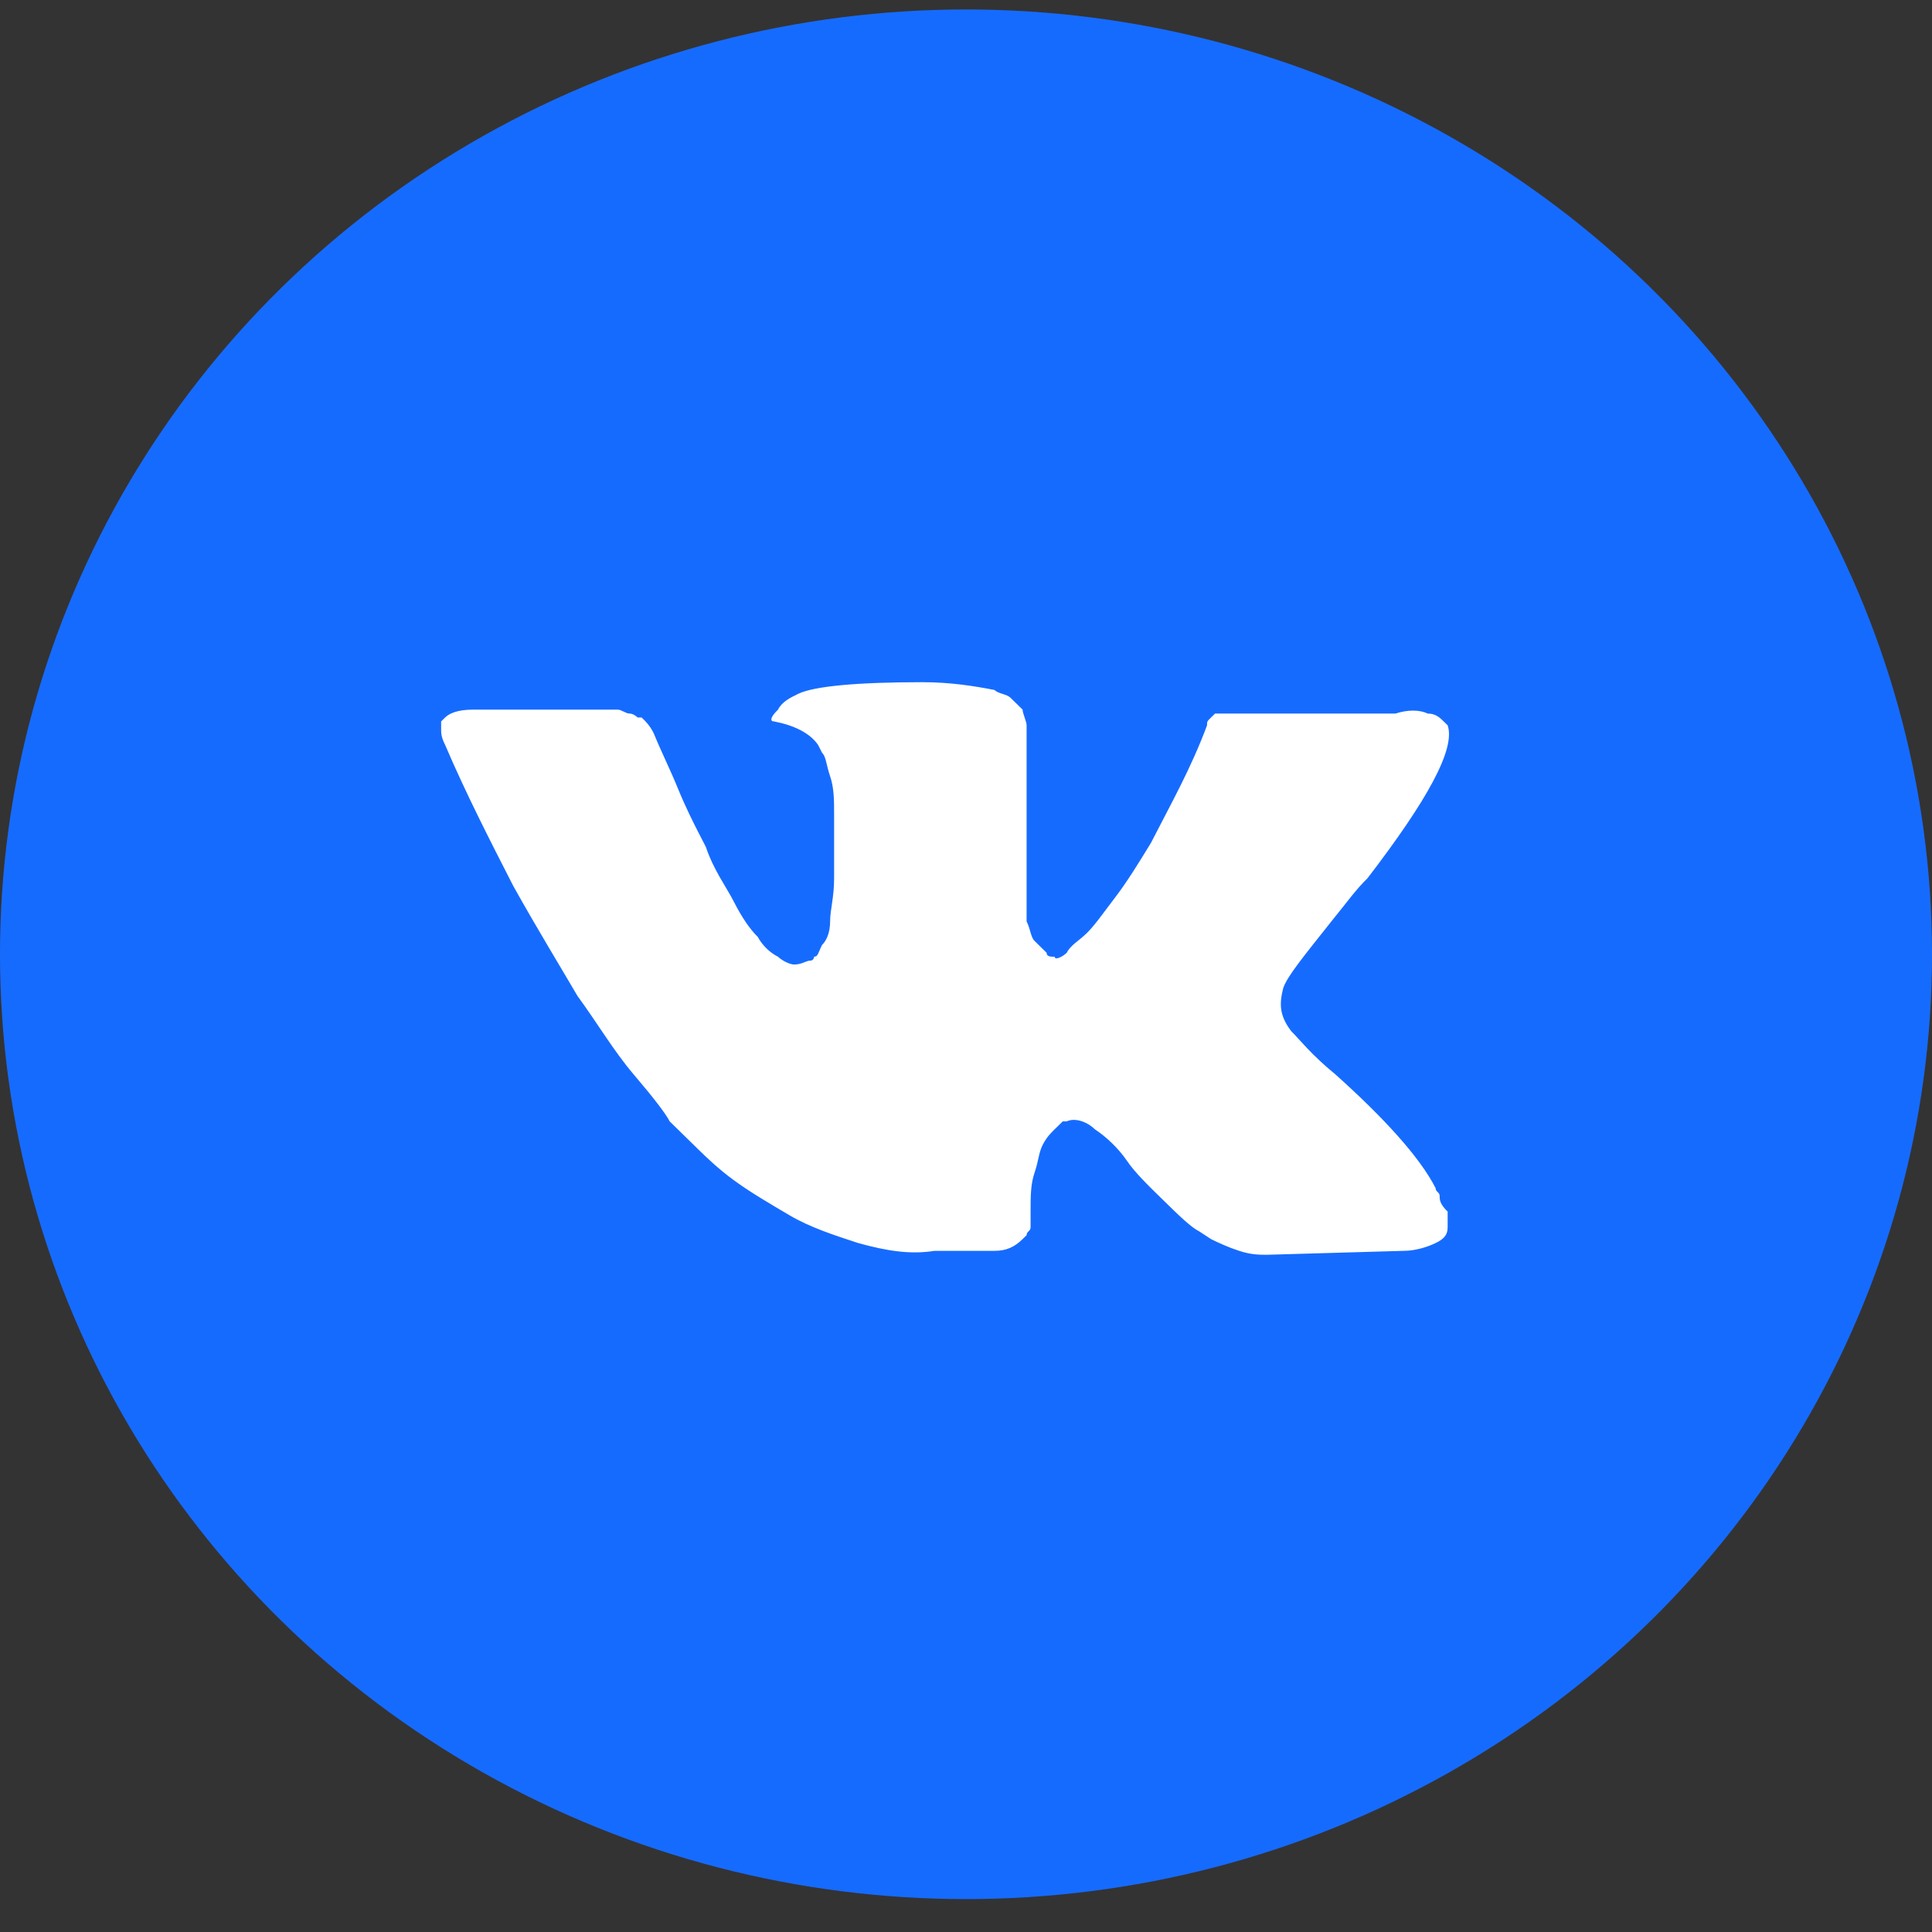 <svg width="30" height="30" viewBox="0 0 30 30" fill="none" xmlns="http://www.w3.org/2000/svg">
<rect x="0" y="0" width="30" height="30" fill="#333333" stroke="none"/>
<ellipse cx="15" cy="14.818" rx="15" ry="14.671" fill="#166BFF"/>
<path d="M22.355 18.571C22.355 18.51 22.292 18.51 22.292 18.449C22.043 17.962 21.483 17.353 20.736 16.683C20.362 16.378 20.175 16.135 20.051 16.013C19.864 15.769 19.864 15.586 19.926 15.343C19.988 15.16 20.238 14.856 20.673 14.308C20.922 14.003 21.047 13.82 21.234 13.638C22.168 12.42 22.604 11.628 22.479 11.262L22.417 11.202C22.355 11.141 22.292 11.08 22.168 11.08C22.043 11.019 21.857 11.019 21.67 11.08H19.303C19.241 11.08 19.241 11.08 19.117 11.08C19.055 11.08 18.992 11.08 18.992 11.08H18.93H18.868L18.805 11.141C18.743 11.202 18.743 11.202 18.743 11.262C18.494 11.932 18.183 12.48 17.871 13.09C17.685 13.394 17.498 13.699 17.311 13.942C17.124 14.186 17 14.368 16.875 14.49C16.751 14.612 16.626 14.673 16.564 14.795C16.502 14.856 16.377 14.917 16.377 14.856C16.315 14.856 16.252 14.856 16.252 14.795C16.19 14.734 16.128 14.673 16.066 14.612C16.003 14.551 16.003 14.429 15.941 14.308C15.941 14.186 15.941 14.064 15.941 14.003C15.941 13.942 15.941 13.759 15.941 13.638C15.941 13.455 15.941 13.333 15.941 13.272C15.941 13.09 15.941 12.846 15.941 12.602C15.941 12.359 15.941 12.176 15.941 12.054C15.941 11.932 15.941 11.75 15.941 11.628C15.941 11.445 15.941 11.323 15.941 11.262C15.941 11.202 15.879 11.08 15.879 11.019C15.817 10.958 15.754 10.897 15.692 10.836C15.63 10.775 15.505 10.775 15.443 10.714C15.132 10.653 14.758 10.593 14.322 10.593C13.326 10.593 12.641 10.653 12.392 10.775C12.267 10.836 12.143 10.897 12.081 11.019C11.956 11.141 11.956 11.202 12.018 11.202C12.33 11.262 12.579 11.384 12.703 11.567L12.765 11.689C12.828 11.75 12.828 11.871 12.89 12.054C12.952 12.237 12.952 12.42 12.952 12.663C12.952 13.029 12.952 13.394 12.952 13.638C12.952 13.942 12.89 14.125 12.89 14.308C12.89 14.49 12.828 14.612 12.765 14.673C12.703 14.795 12.703 14.856 12.641 14.856C12.641 14.856 12.641 14.917 12.579 14.917C12.516 14.917 12.454 14.977 12.33 14.977C12.267 14.977 12.143 14.917 12.081 14.856C11.956 14.795 11.832 14.673 11.769 14.551C11.645 14.429 11.52 14.247 11.396 14.003C11.271 13.759 11.084 13.516 10.96 13.15L10.835 12.907C10.773 12.785 10.648 12.541 10.524 12.237C10.399 11.932 10.275 11.689 10.15 11.384C10.088 11.262 10.026 11.202 9.963 11.141H9.901C9.901 11.141 9.839 11.08 9.777 11.08C9.714 11.08 9.652 11.019 9.59 11.019H7.348C7.099 11.019 6.975 11.08 6.912 11.141L6.85 11.202C6.85 11.202 6.85 11.262 6.85 11.323C6.85 11.384 6.85 11.445 6.912 11.567C7.224 12.298 7.597 13.029 7.971 13.759C8.345 14.429 8.718 15.038 8.967 15.465C9.279 15.891 9.528 16.317 9.839 16.683C10.15 17.048 10.337 17.292 10.399 17.413C10.524 17.535 10.586 17.596 10.648 17.657L10.835 17.84C10.96 17.962 11.146 18.144 11.396 18.327C11.645 18.51 11.956 18.692 12.267 18.875C12.579 19.058 12.952 19.18 13.326 19.302C13.762 19.423 14.135 19.484 14.509 19.423H15.443C15.63 19.423 15.754 19.362 15.879 19.241L15.941 19.18C15.941 19.119 16.003 19.119 16.003 19.058C16.003 18.997 16.003 18.936 16.003 18.814C16.003 18.571 16.003 18.388 16.066 18.205C16.128 18.023 16.128 17.901 16.19 17.779C16.253 17.657 16.315 17.596 16.377 17.535C16.439 17.474 16.502 17.413 16.502 17.413H16.564C16.688 17.353 16.875 17.413 17 17.535C17.186 17.657 17.373 17.84 17.498 18.023C17.622 18.205 17.809 18.388 18.058 18.631C18.307 18.875 18.494 19.058 18.619 19.119L18.805 19.241C18.93 19.301 19.055 19.362 19.241 19.423C19.428 19.484 19.553 19.484 19.677 19.484L21.794 19.423C21.981 19.423 22.168 19.362 22.292 19.302C22.417 19.241 22.479 19.18 22.479 19.058C22.479 18.997 22.479 18.875 22.479 18.814C22.355 18.692 22.355 18.631 22.355 18.571Z" fill="white"/>
</svg>
